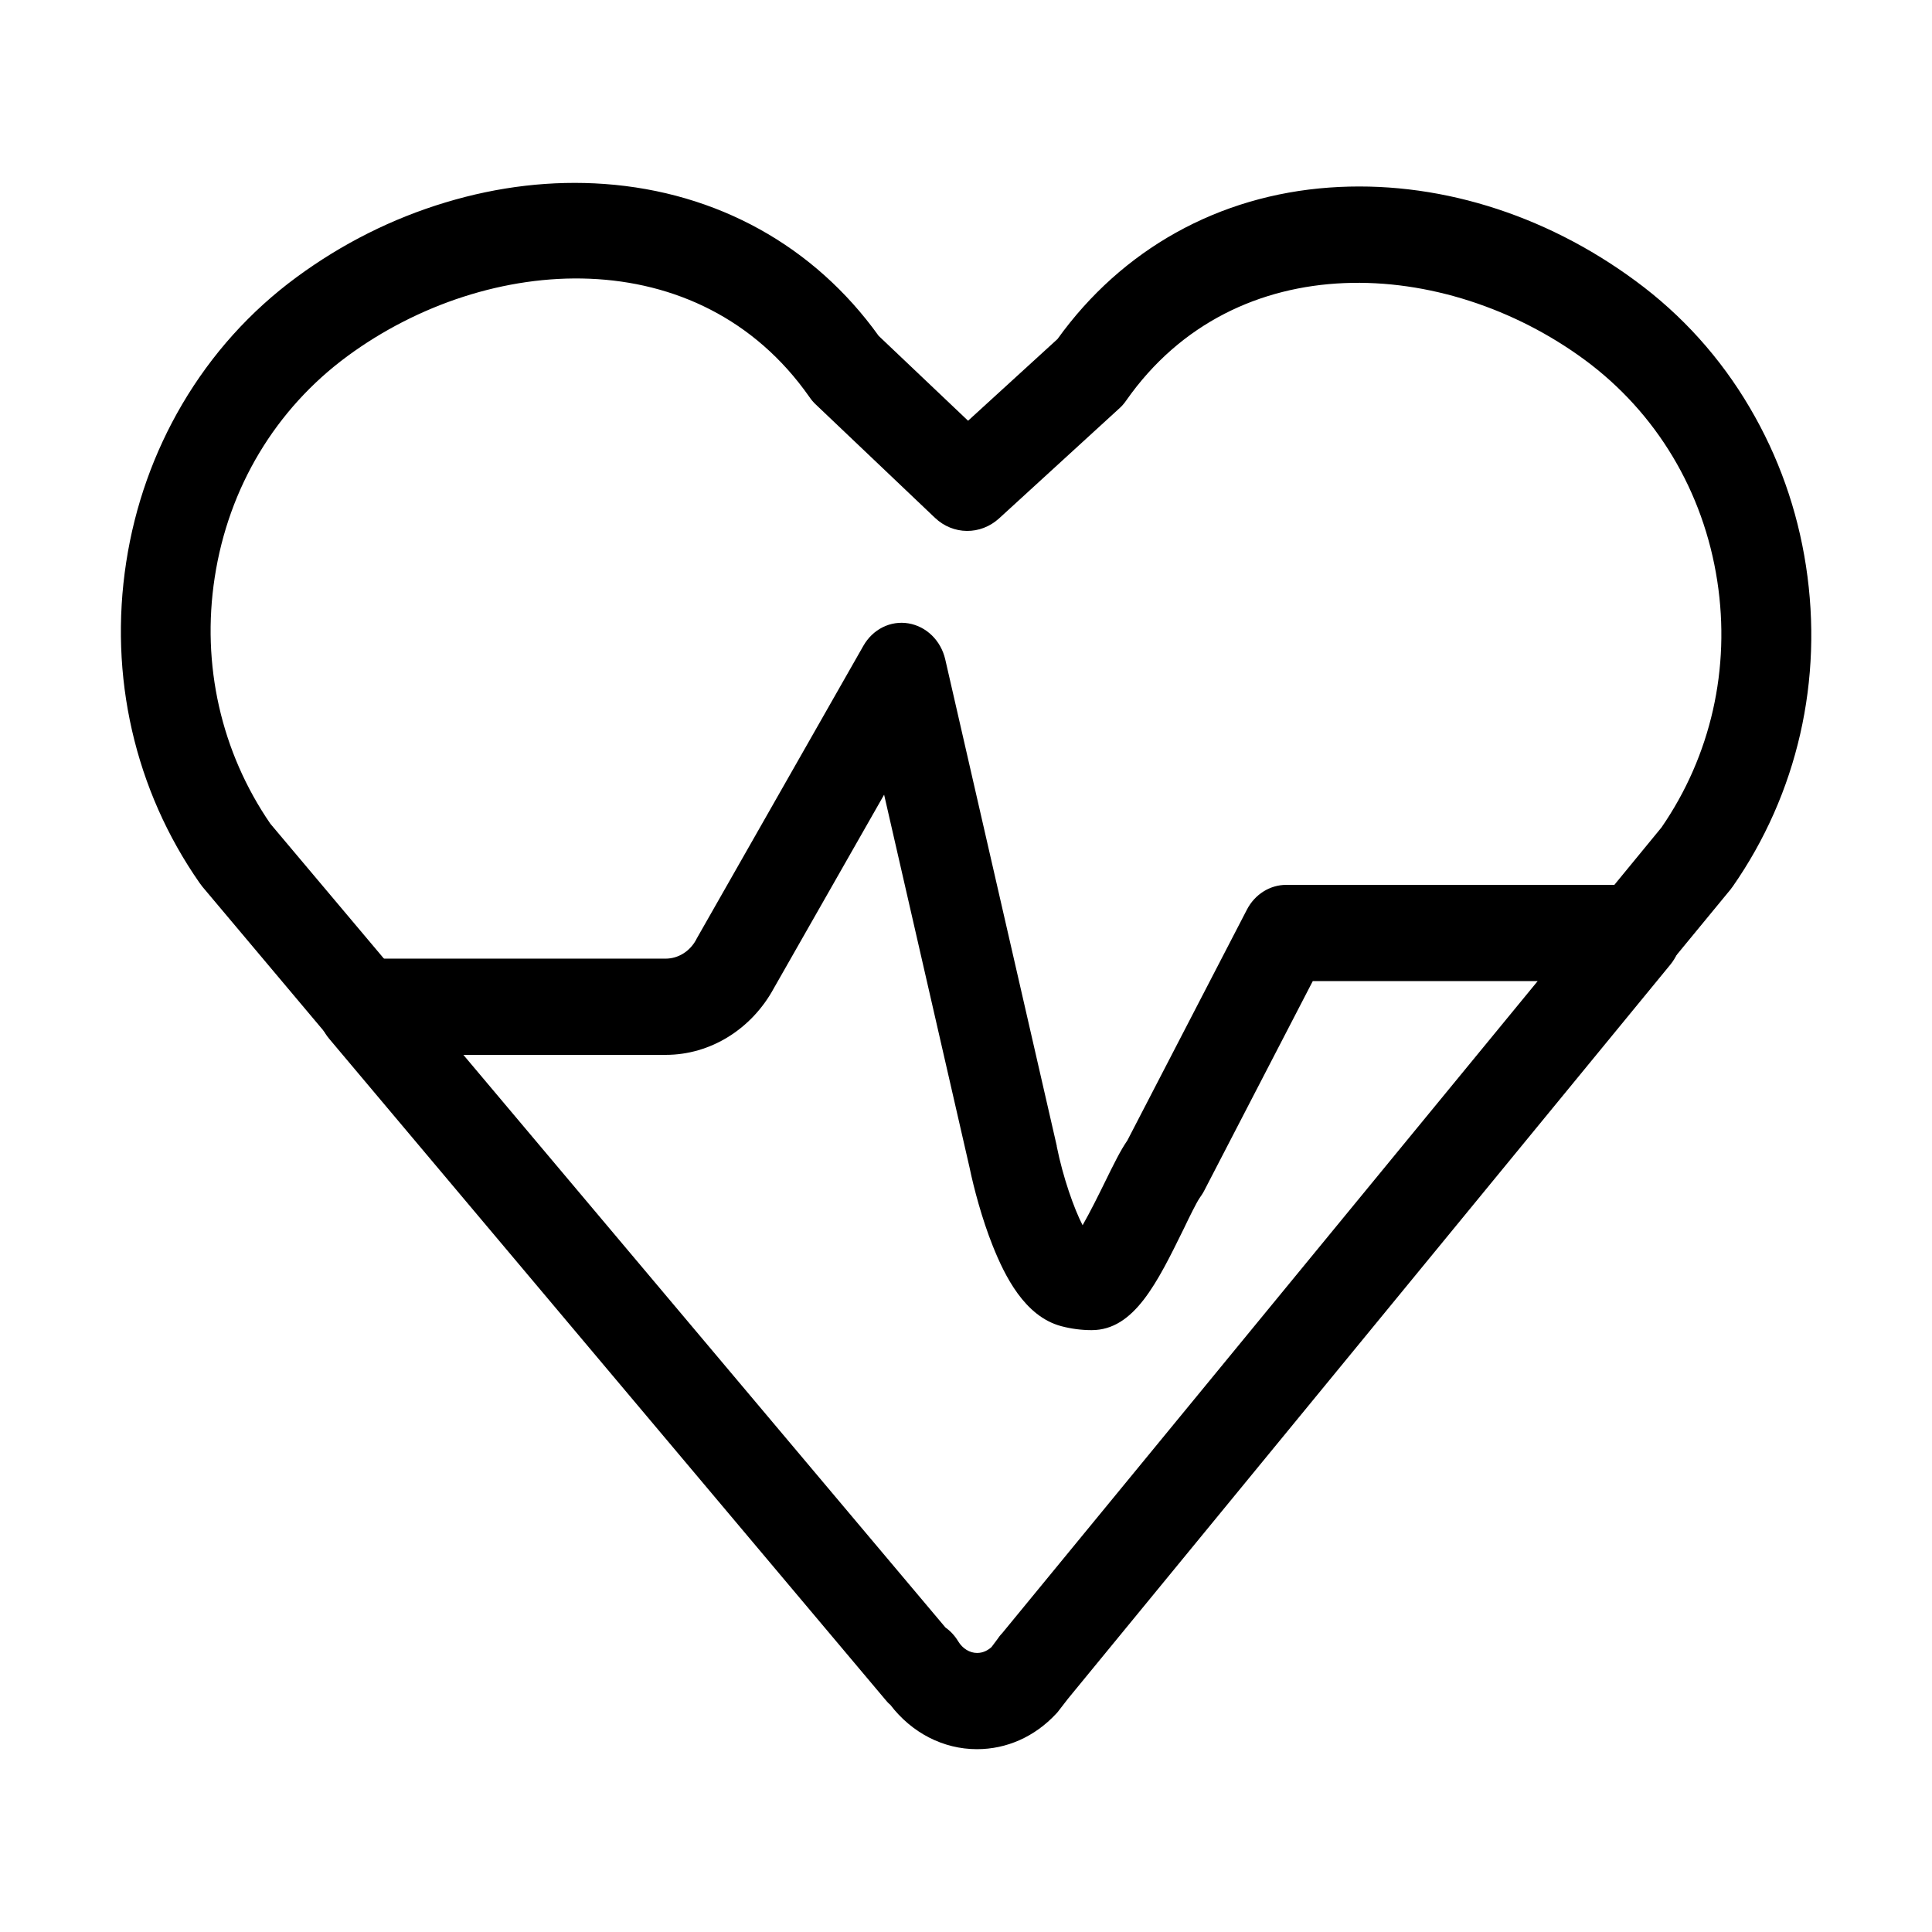 <?xml version="1.0" standalone="no"?><!DOCTYPE svg PUBLIC "-//W3C//DTD SVG 1.1//EN" "http://www.w3.org/Graphics/SVG/1.1/DTD/svg11.dtd"><svg t="1588909012868" class="icon" viewBox="0 0 1024 1024" version="1.1" xmlns="http://www.w3.org/2000/svg" p-id="6512" xmlns:xlink="http://www.w3.org/1999/xlink" width="200" height="200"><defs><style type="text/css"></style></defs><path d="M202.3 570.3c-6.5 0-13-2.8-17.7-8.4L107.3 470c-0.5-0.6-1-1.3-1.5-2-34.4-49.3-48.2-109.7-38.9-170.1 4.6-29.8 14.6-58 29.7-83.7 15.6-26.5 36-49.2 60.6-67.3 24.2-17.8 50.7-31.1 78.9-39.6 28.1-8.5 56.5-11.8 84.3-9.8 59.6 4.3 111.1 32.8 145.3 80.5l47.4 45 47.4-43.3c34.2-47.6 85.3-76.1 144.2-80.3 55.8-4 113.4 13.5 162.2 49.5 24.6 18.1 45 40.7 60.6 67.3 15.1 25.7 25.1 53.8 29.7 83.7 9.3 60.4-4.5 120.8-38.9 170.1 0 0 0 0.1-0.1 0.1-0.4 0.5-0.7 1-1.1 1.5l-0.1 0.1-48.8 59.3c-8.7 10.6-23.7 11.6-33.6 2.3-9.9-9.3-10.8-25.4-2.2-36l48.2-58.7c26.2-38 36.7-84.3 29.6-130.6-7.3-47.6-32.3-89.3-70.3-117.3-73.9-54.4-185-61.2-243 21.6-1.1 1.6-2.4 3.1-3.9 4.4l-63.5 58.1c-9.8 8.9-24.3 8.8-33.9-0.3l-63.1-60c-1.3-1.2-2.5-2.6-3.5-4.1-58.4-83.4-170.3-76.5-244.9-21.6-38 28-63 69.6-70.3 117.3-7.1 46.2 3.4 92.5 29.5 130.5l76.7 91.1c8.8 10.4 8 26.6-1.7 36-4.7 4.4-10.4 6.6-16 6.6z m-59.7-134.5c0 0.1 0 0.1 0 0z m416.3-254z m3.3-3.7c-0.1 0-0.1 0 0 0z" p-id="6513"></path><path d="M517.8 927.1c-17.9 0-34.6-8.7-45.9-23.5-1-0.8-1.9-1.8-2.7-2.8L174.5 550.6c-6.3-7.5-7.9-18.2-4.1-27.4 3.8-9.2 12.3-15.1 21.7-15.1h160.7c6.7 0 12.9-3.9 16.2-10.1l0.3-0.6 88.3-155.1c5-8.8 14.4-13.5 23.9-11.9 9.5 1.6 17.2 9.1 19.5 19.1l59 257.4c0.1 0.2 0.1 0.4 0.1 0.7 3.3 16.4 9.1 32.9 13.7 41.8 4-7 8.7-16.5 11.4-22 5.3-10.8 8.7-17.7 12.3-22.9l63.4-122.4c4.2-8.1 12.2-13.1 20.8-13.1h185.7c9.3 0 17.8 5.9 21.7 15 3.8 9.1 2.4 19.8-3.8 27.3l-319.2 389-4.8 6.2c-0.5 0.7-1 1.3-1.6 1.9-11.3 12.1-26.1 18.7-41.9 18.7z m-16.7-64.5c2.7 1.9 5 4.4 6.8 7.4 2.3 3.8 6.1 6.1 10 6.1 3.4 0 5.9-1.6 7.6-3.1l3-4c0.8-1.2 1.7-2.4 2.7-3.4L815 520H695.8l-57.5 111c-0.7 1.4-1.6 2.7-2.5 4-1.6 2.3-5.5 10.2-8.3 16.1-14.2 28.9-26.4 53.9-48.9 53.9-5.4 0-10.8-0.7-16.1-2.1-19.5-5.2-30-26.8-36.3-42.5-5.8-14.5-10.1-30.9-12.3-41.5l-45.3-197.7-58.4 102.5c-11.8 21.8-33.7 35.4-57.3 35.4H245.6l255.5 303.5z m134.6-227.5s-0.1 0 0 0c-0.1 0 0 0 0 0z" p-id="6514"></path></svg>